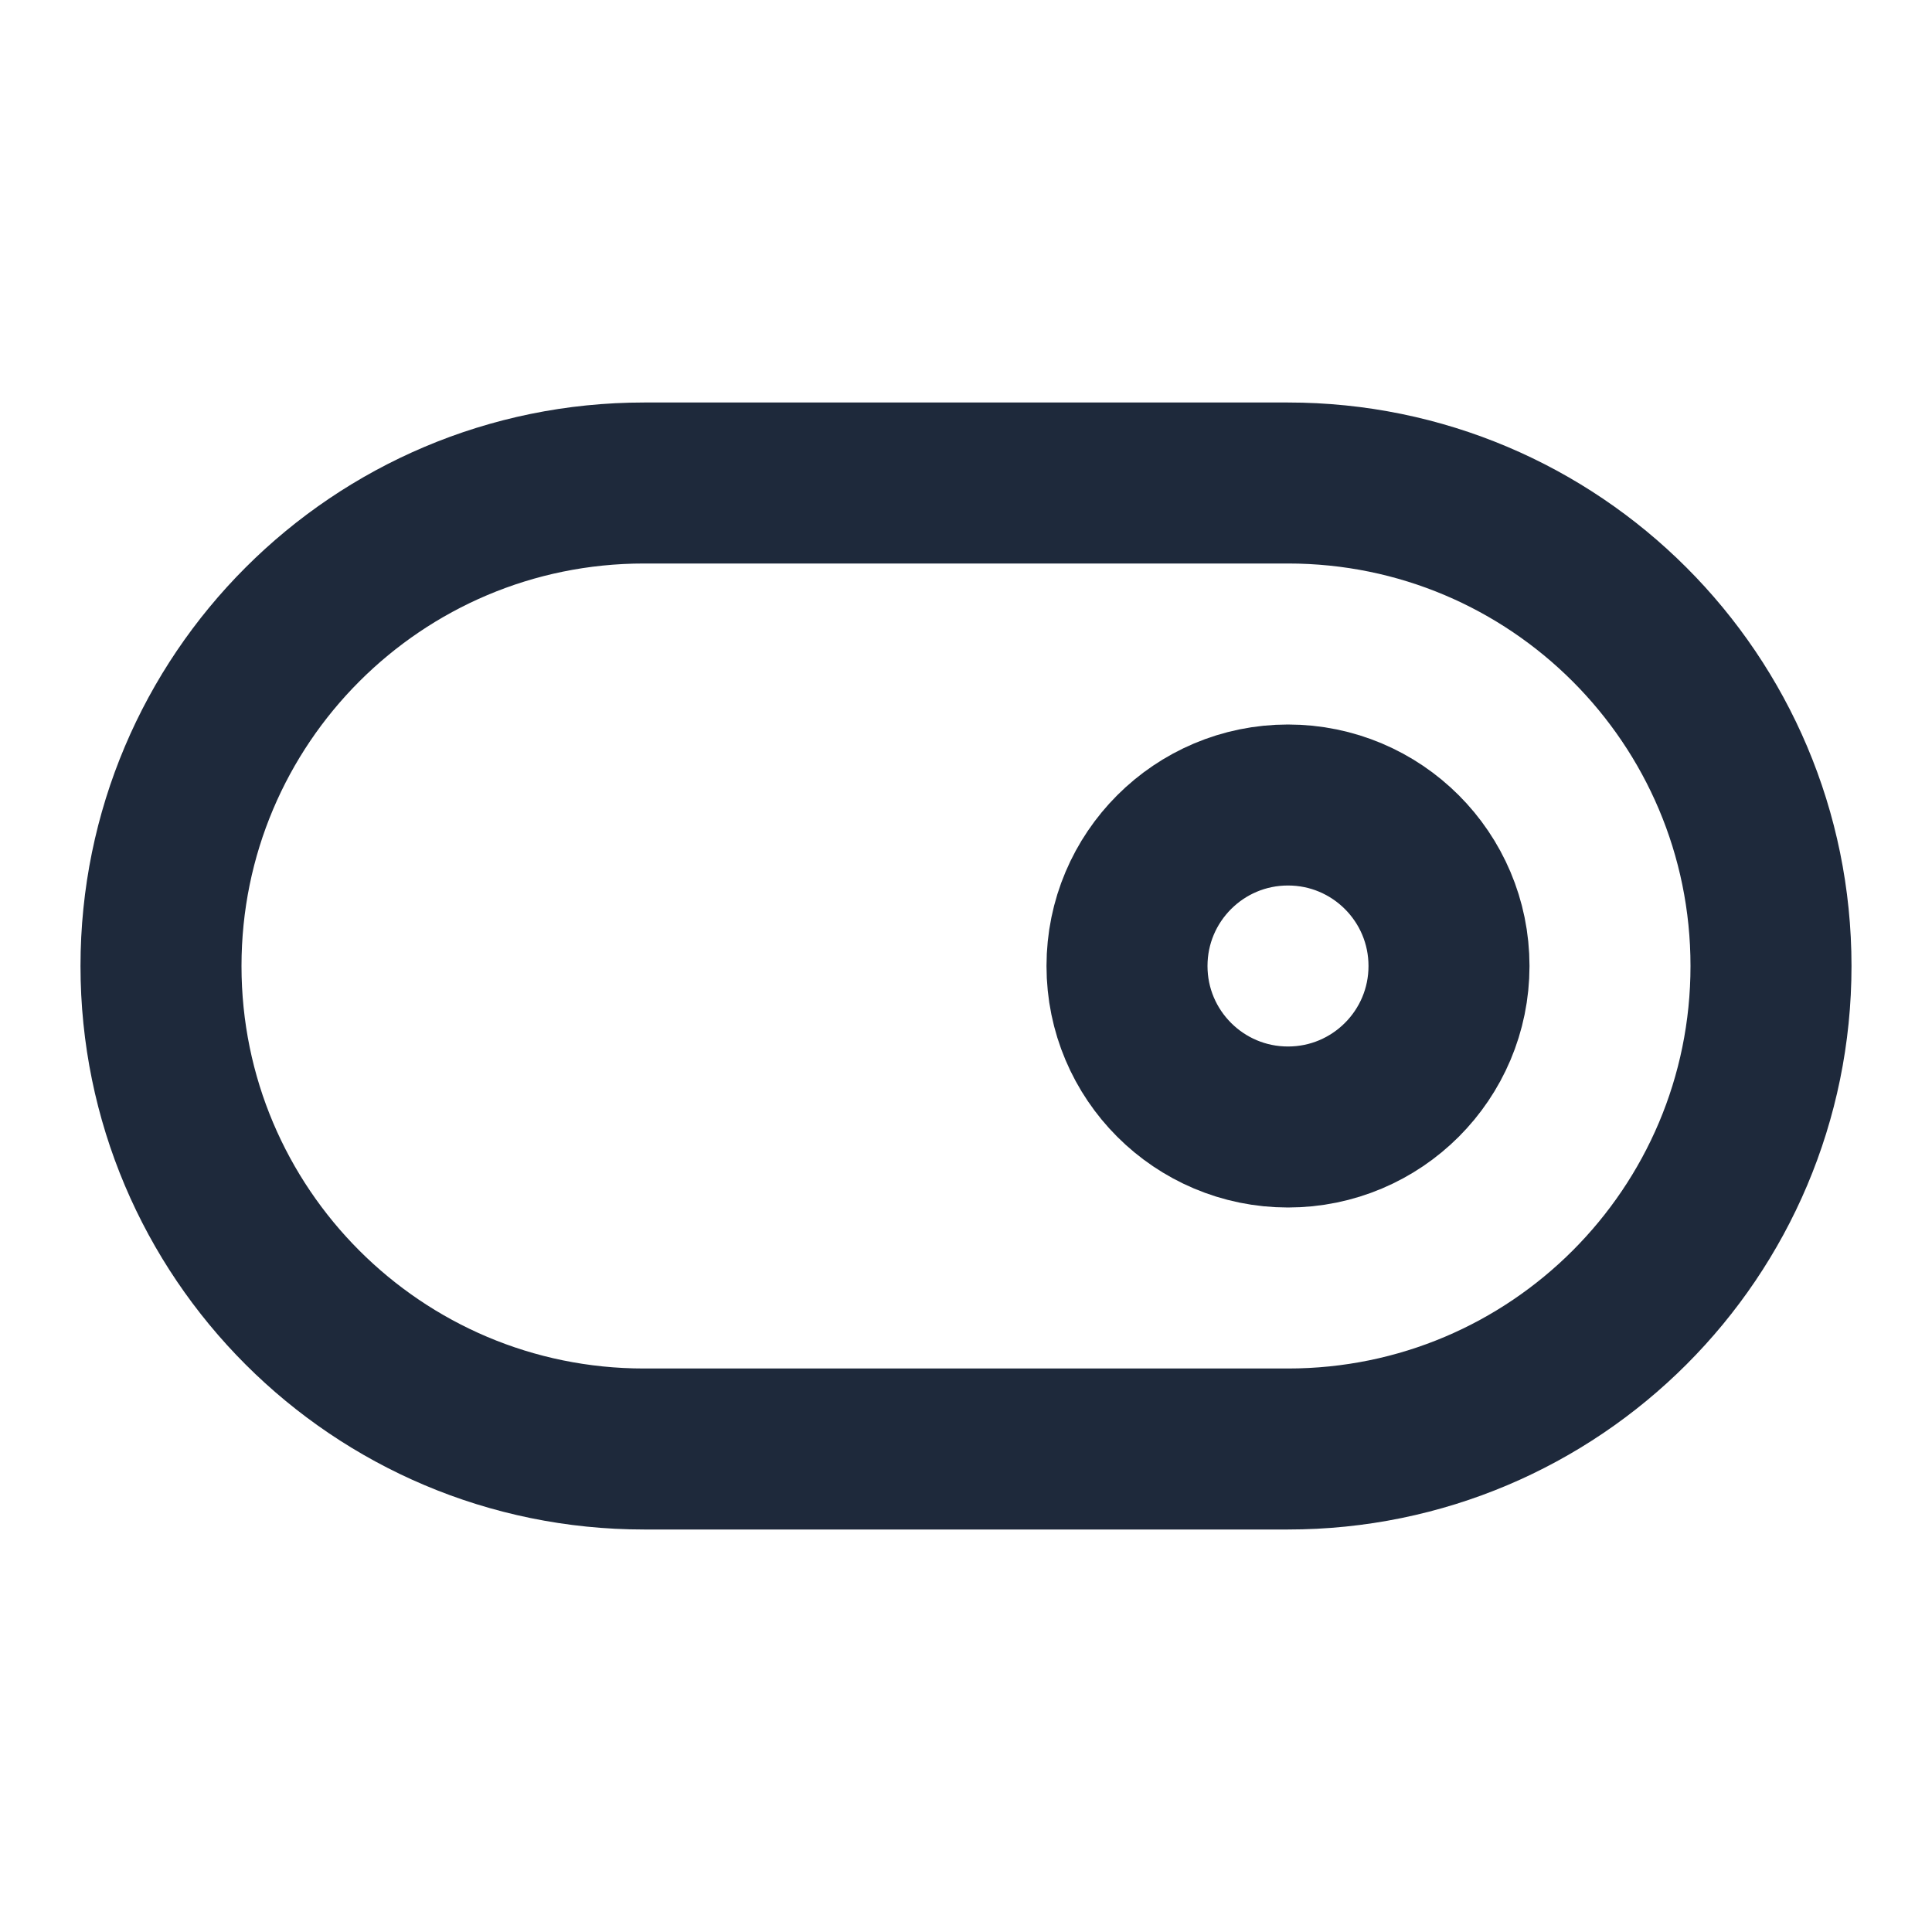 <svg width="24" height="24" viewBox="0 0 24 24" fill="none" xmlns="http://www.w3.org/2000/svg">
<circle r="2" transform="matrix(-1 0 0 1 16 12)" stroke="#1E293B" stroke-width="2" stroke-linecap="round" stroke-linejoin="round"/>
<path d="M22 12C22 15.314 19.314 18 16 18H8C4.686 18 2 15.314 2 12C2 8.686 4.686 6 8 6H16C19.314 6 22 8.686 22 12Z" stroke="#1E293B" stroke-width="2" stroke-linecap="round" stroke-linejoin="round"/>
</svg>
